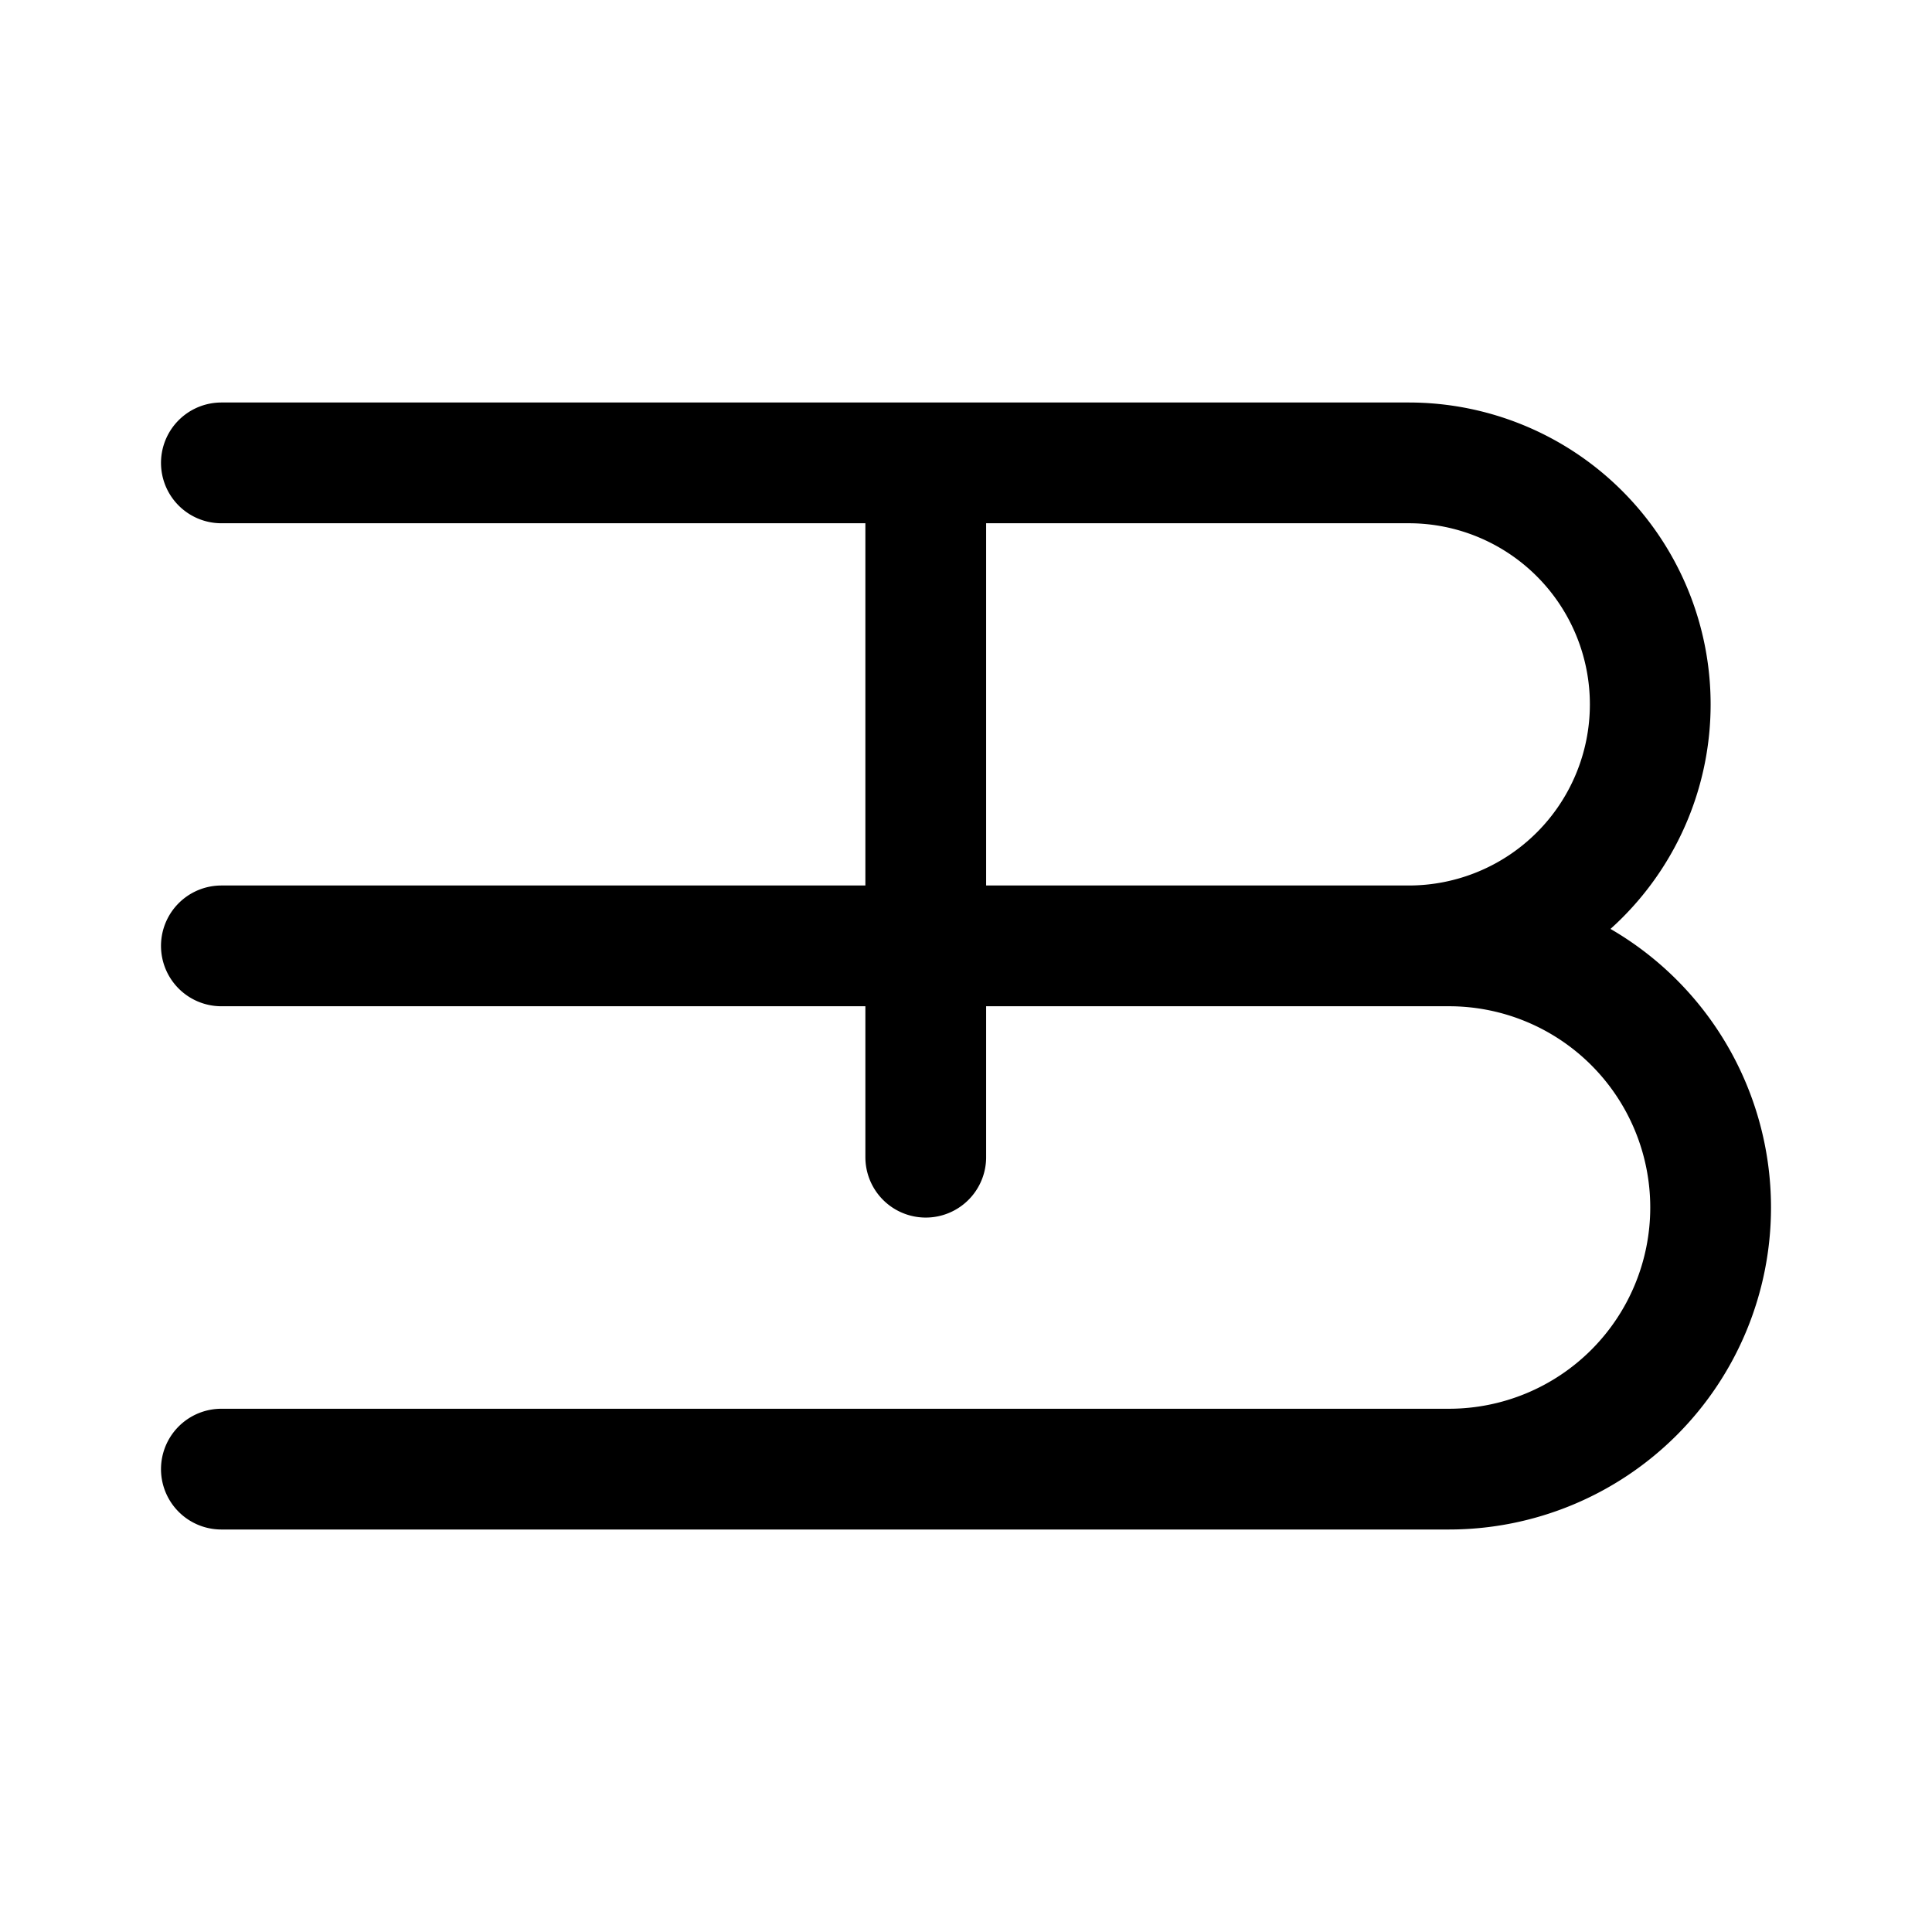 <svg width="76" height="76" viewBox="0 0 192 192" fill="none" xmlns="http://www.w3.org/2000/svg"><path d="M140 94a24.002 24.002 0 0 0 24-24 24.003 24.003 0 0 0-24-24m4 100a26 26 0 1 0 0-52M22 46h118M22 94h122M22 146h122M92 47v68" stroke="#000" stroke-width="12" stroke-linecap="round" stroke-linejoin="round"/></svg>